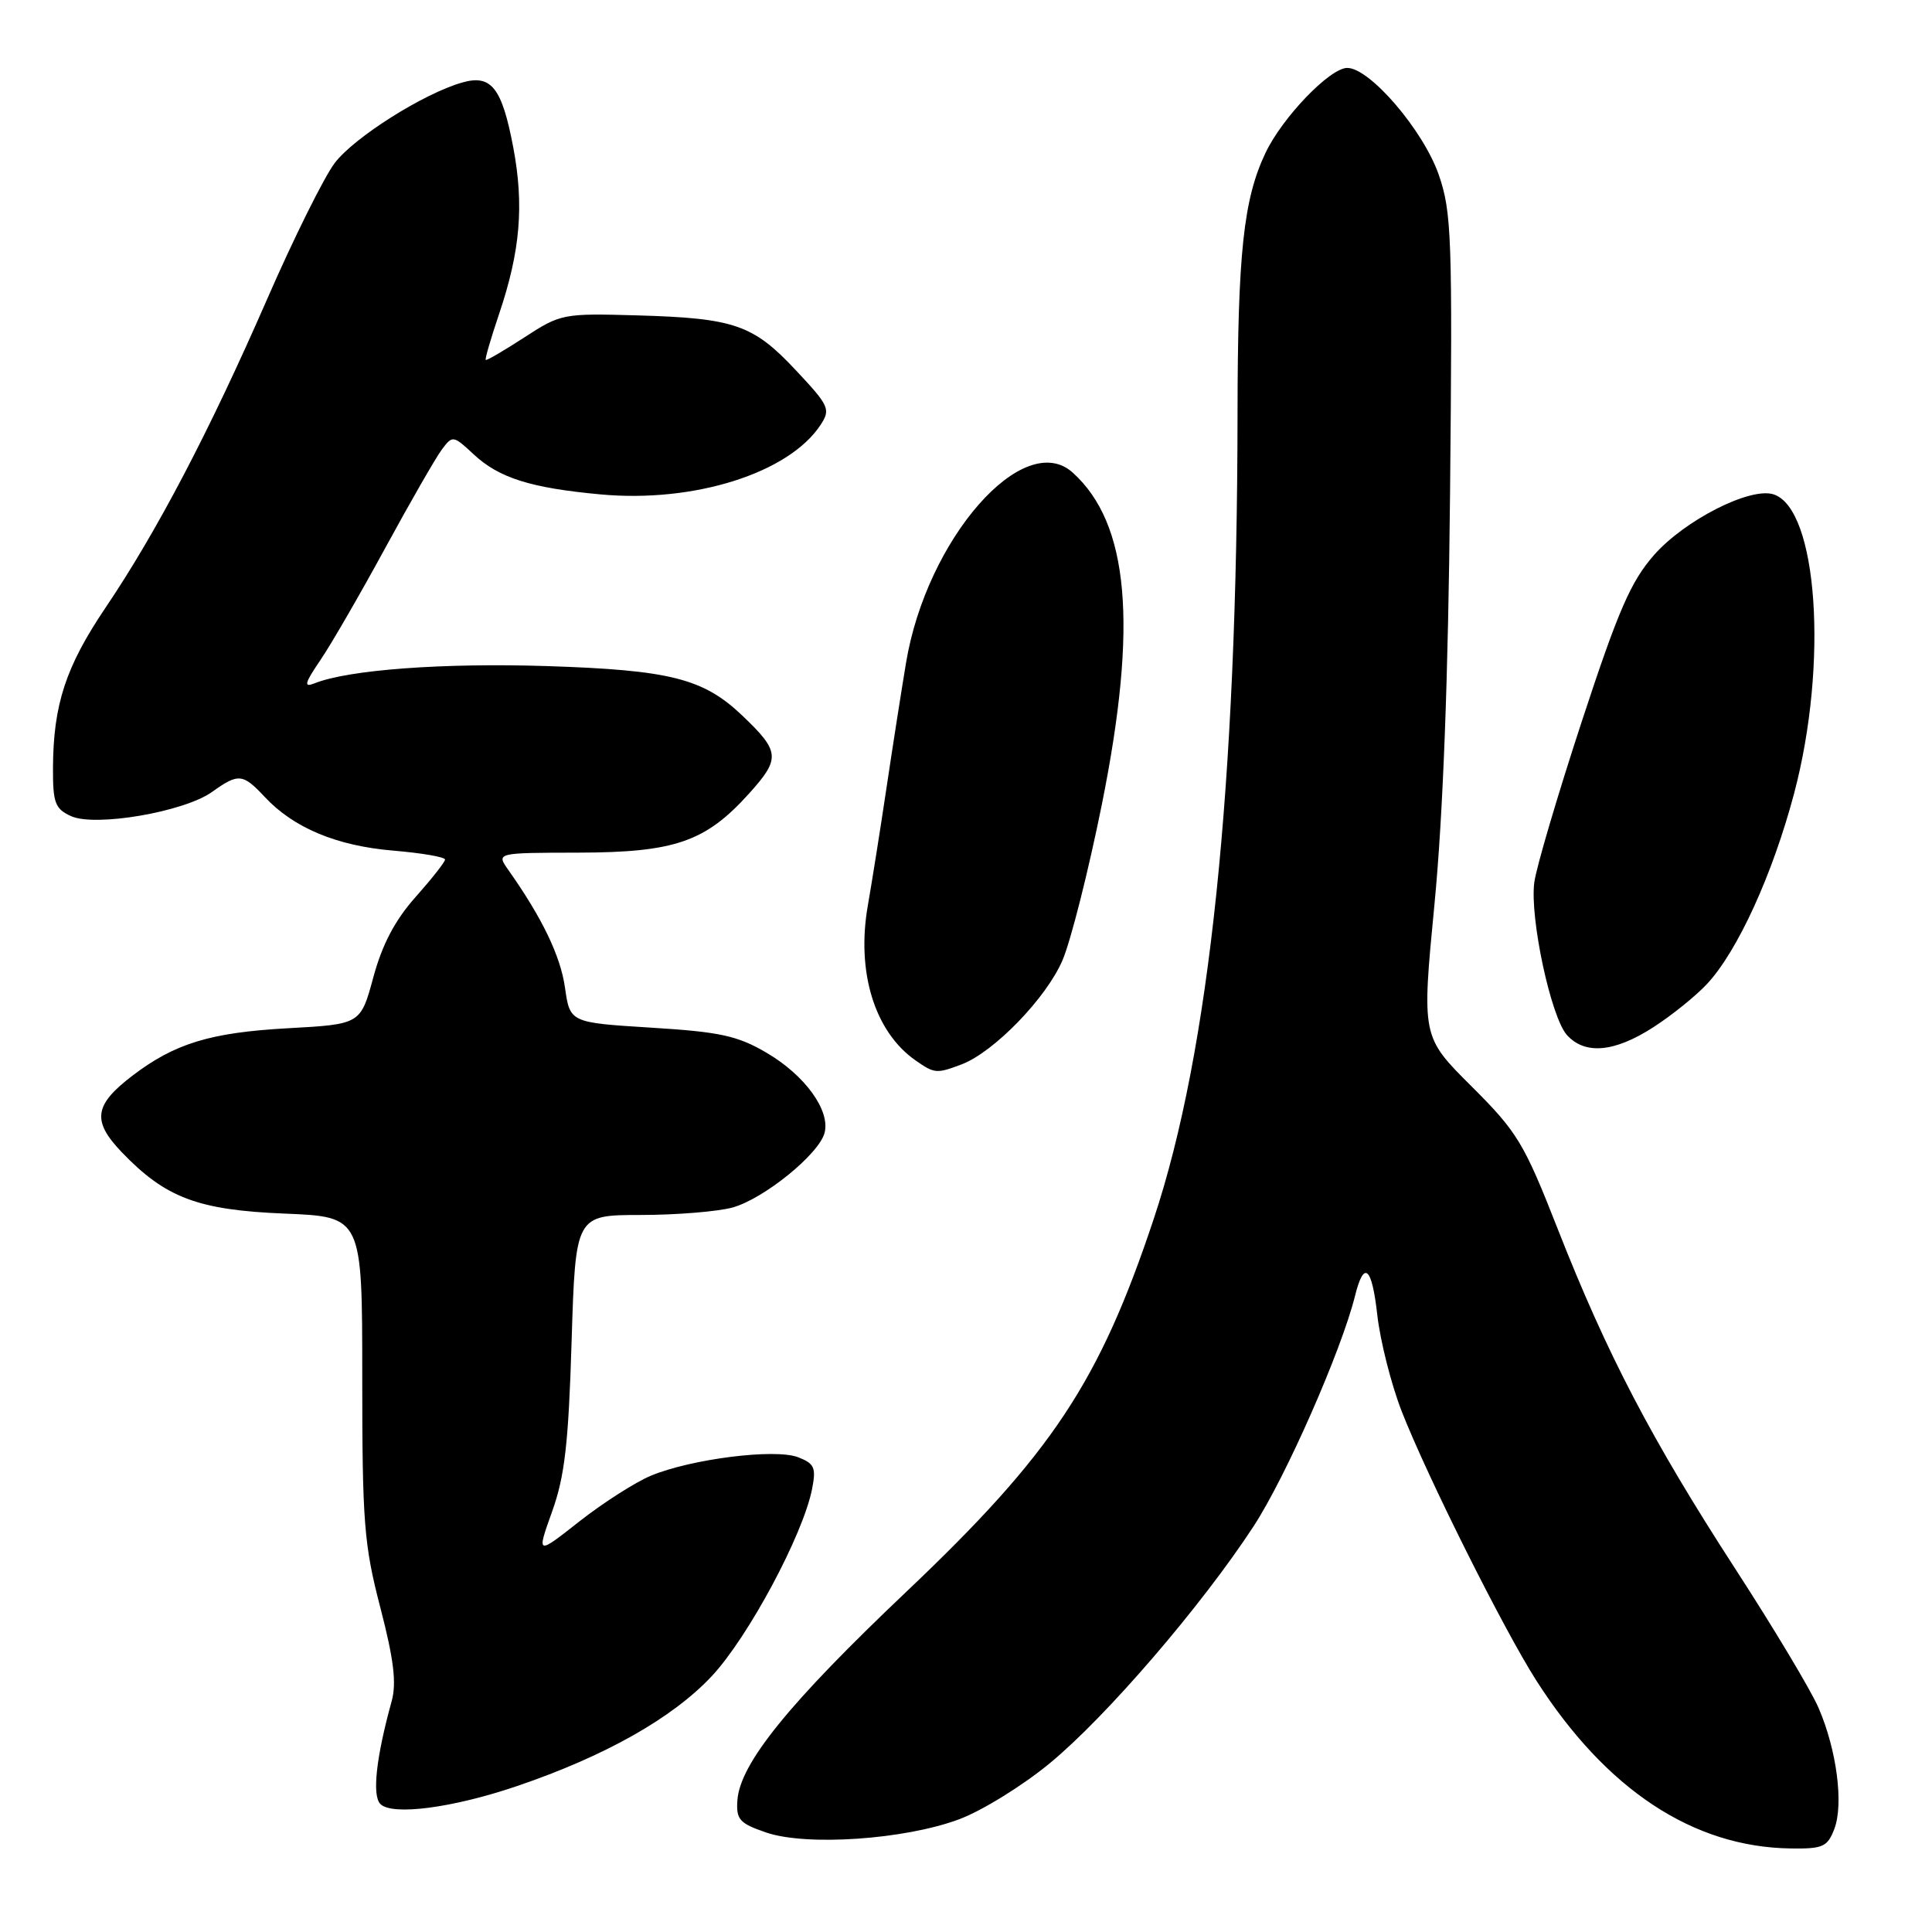 <?xml version="1.0" encoding="UTF-8" standalone="no"?>
<!DOCTYPE svg PUBLIC "-//W3C//DTD SVG 1.1//EN" "http://www.w3.org/Graphics/SVG/1.1/DTD/svg11.dtd" >
<svg xmlns="http://www.w3.org/2000/svg" xmlns:xlink="http://www.w3.org/1999/xlink" version="1.1" viewBox="0 0 256 256">
 <g >
 <path fill="currentColor"
d=" M 243.06 242.34 C 244.31 239.05 243.38 231.88 240.97 226.31 C 239.98 224.00 234.99 215.67 229.89 207.81 C 218.83 190.74 212.94 179.47 206.41 162.85 C 201.93 151.43 201.06 150.00 194.97 143.93 C 188.38 137.36 188.38 137.36 190.08 119.76 C 191.21 108.06 191.90 89.81 192.14 65.33 C 192.47 31.42 192.35 28.08 190.64 23.15 C 188.59 17.26 181.51 9.00 178.52 9.00 C 176.22 9.00 169.92 15.55 167.68 20.27 C 164.77 26.40 164.00 33.57 163.98 54.89 C 163.93 104.10 160.27 139.32 152.88 161.50 C 145.68 183.12 139.39 192.61 120.11 210.90 C 104.55 225.66 98.07 233.65 97.71 238.53 C 97.53 241.09 97.97 241.60 101.50 242.81 C 106.84 244.65 119.89 243.76 127.10 241.06 C 130.13 239.93 135.53 236.59 139.10 233.64 C 146.60 227.46 159.23 212.77 166.12 202.22 C 170.38 195.69 177.73 178.99 179.54 171.74 C 180.73 166.92 181.78 167.81 182.50 174.25 C 182.89 177.69 184.34 183.43 185.73 187.00 C 189.08 195.58 199.24 215.91 203.57 222.68 C 212.83 237.15 224.34 244.75 237.27 244.93 C 241.55 244.99 242.15 244.72 243.06 242.34 Z  M 68.52 236.66 C 80.19 232.69 89.13 227.64 94.32 222.09 C 99.15 216.92 106.42 203.36 107.61 197.27 C 108.16 194.46 107.91 193.92 105.72 193.08 C 102.65 191.92 91.56 193.32 86.22 195.55 C 84.17 196.41 79.93 199.12 76.79 201.58 C 71.09 206.07 71.09 206.07 73.16 200.28 C 74.83 195.62 75.33 191.26 75.74 177.75 C 76.26 161.00 76.26 161.00 84.88 160.99 C 89.62 160.99 95.10 160.54 97.07 160.00 C 101.23 158.84 108.53 152.92 109.26 150.11 C 110.04 147.14 106.65 142.47 101.58 139.50 C 97.73 137.24 95.41 136.73 86.28 136.17 C 75.52 135.50 75.52 135.50 74.86 130.84 C 74.26 126.65 71.84 121.62 67.34 115.25 C 65.76 113.00 65.76 113.00 76.63 112.98 C 89.43 112.95 93.49 111.55 99.27 105.13 C 103.44 100.50 103.36 99.58 98.34 94.80 C 93.19 89.90 88.79 88.79 72.50 88.26 C 58.73 87.82 46.19 88.74 41.69 90.54 C 40.21 91.13 40.34 90.58 42.45 87.47 C 43.87 85.39 47.74 78.69 51.06 72.59 C 54.38 66.49 57.75 60.63 58.55 59.56 C 59.96 57.67 60.06 57.68 62.75 60.19 C 66.11 63.33 70.32 64.66 79.57 65.51 C 91.97 66.66 104.53 62.69 108.73 56.30 C 110.08 54.24 109.88 53.78 105.49 49.10 C 99.81 43.02 97.34 42.16 84.45 41.79 C 74.62 41.51 74.30 41.57 69.49 44.70 C 66.78 46.46 64.47 47.81 64.36 47.69 C 64.24 47.58 65.04 44.83 66.14 41.58 C 68.94 33.28 69.46 27.21 68.01 19.53 C 66.51 11.61 65.10 9.82 61.22 10.94 C 56.12 12.40 46.95 18.19 44.36 21.59 C 42.96 23.43 38.90 31.59 35.36 39.72 C 27.75 57.14 20.78 70.46 13.97 80.54 C 8.71 88.35 7.06 93.36 7.02 101.77 C 7.00 106.38 7.30 107.18 9.41 108.14 C 12.61 109.60 24.37 107.59 28.09 104.94 C 31.60 102.43 32.17 102.49 35.08 105.60 C 38.91 109.70 44.60 112.08 52.09 112.71 C 55.89 113.03 58.99 113.56 58.97 113.90 C 58.96 114.23 57.19 116.47 55.05 118.88 C 52.34 121.92 50.64 125.16 49.47 129.49 C 47.78 135.72 47.78 135.72 38.11 136.25 C 27.86 136.82 23.15 138.26 17.54 142.54 C 12.45 146.42 12.16 148.53 16.15 152.69 C 21.95 158.73 26.23 160.34 37.75 160.81 C 48.00 161.23 48.00 161.23 48.00 182.50 C 48.00 201.71 48.23 204.68 50.39 212.99 C 52.18 219.87 52.56 223.01 51.90 225.41 C 49.84 232.85 49.29 237.89 50.39 239.03 C 51.93 240.62 59.97 239.57 68.52 236.66 Z  M 127.43 141.03 C 131.71 139.40 138.66 132.23 140.79 127.23 C 141.90 124.63 144.25 115.30 146.02 106.50 C 150.79 82.74 149.61 69.38 142.15 62.63 C 135.63 56.74 122.77 71.41 120.05 87.85 C 119.44 91.51 118.27 99.00 117.45 104.50 C 116.63 110.00 115.52 116.97 114.99 120.00 C 113.45 128.79 115.89 136.71 121.30 140.50 C 123.83 142.27 124.10 142.29 127.43 141.03 Z  M 219.05 136.13 C 221.50 134.56 224.71 131.97 226.19 130.38 C 230.24 126.03 234.88 115.87 237.73 105.13 C 242.28 87.95 240.85 67.36 234.99 65.50 C 231.90 64.52 223.24 68.92 219.18 73.53 C 216.09 77.05 214.44 80.83 209.60 95.58 C 206.39 105.37 203.55 114.98 203.30 116.94 C 202.69 121.65 205.51 134.80 207.63 137.15 C 210.02 139.79 213.92 139.44 219.05 136.13 Z "/>
</g>
</svg>